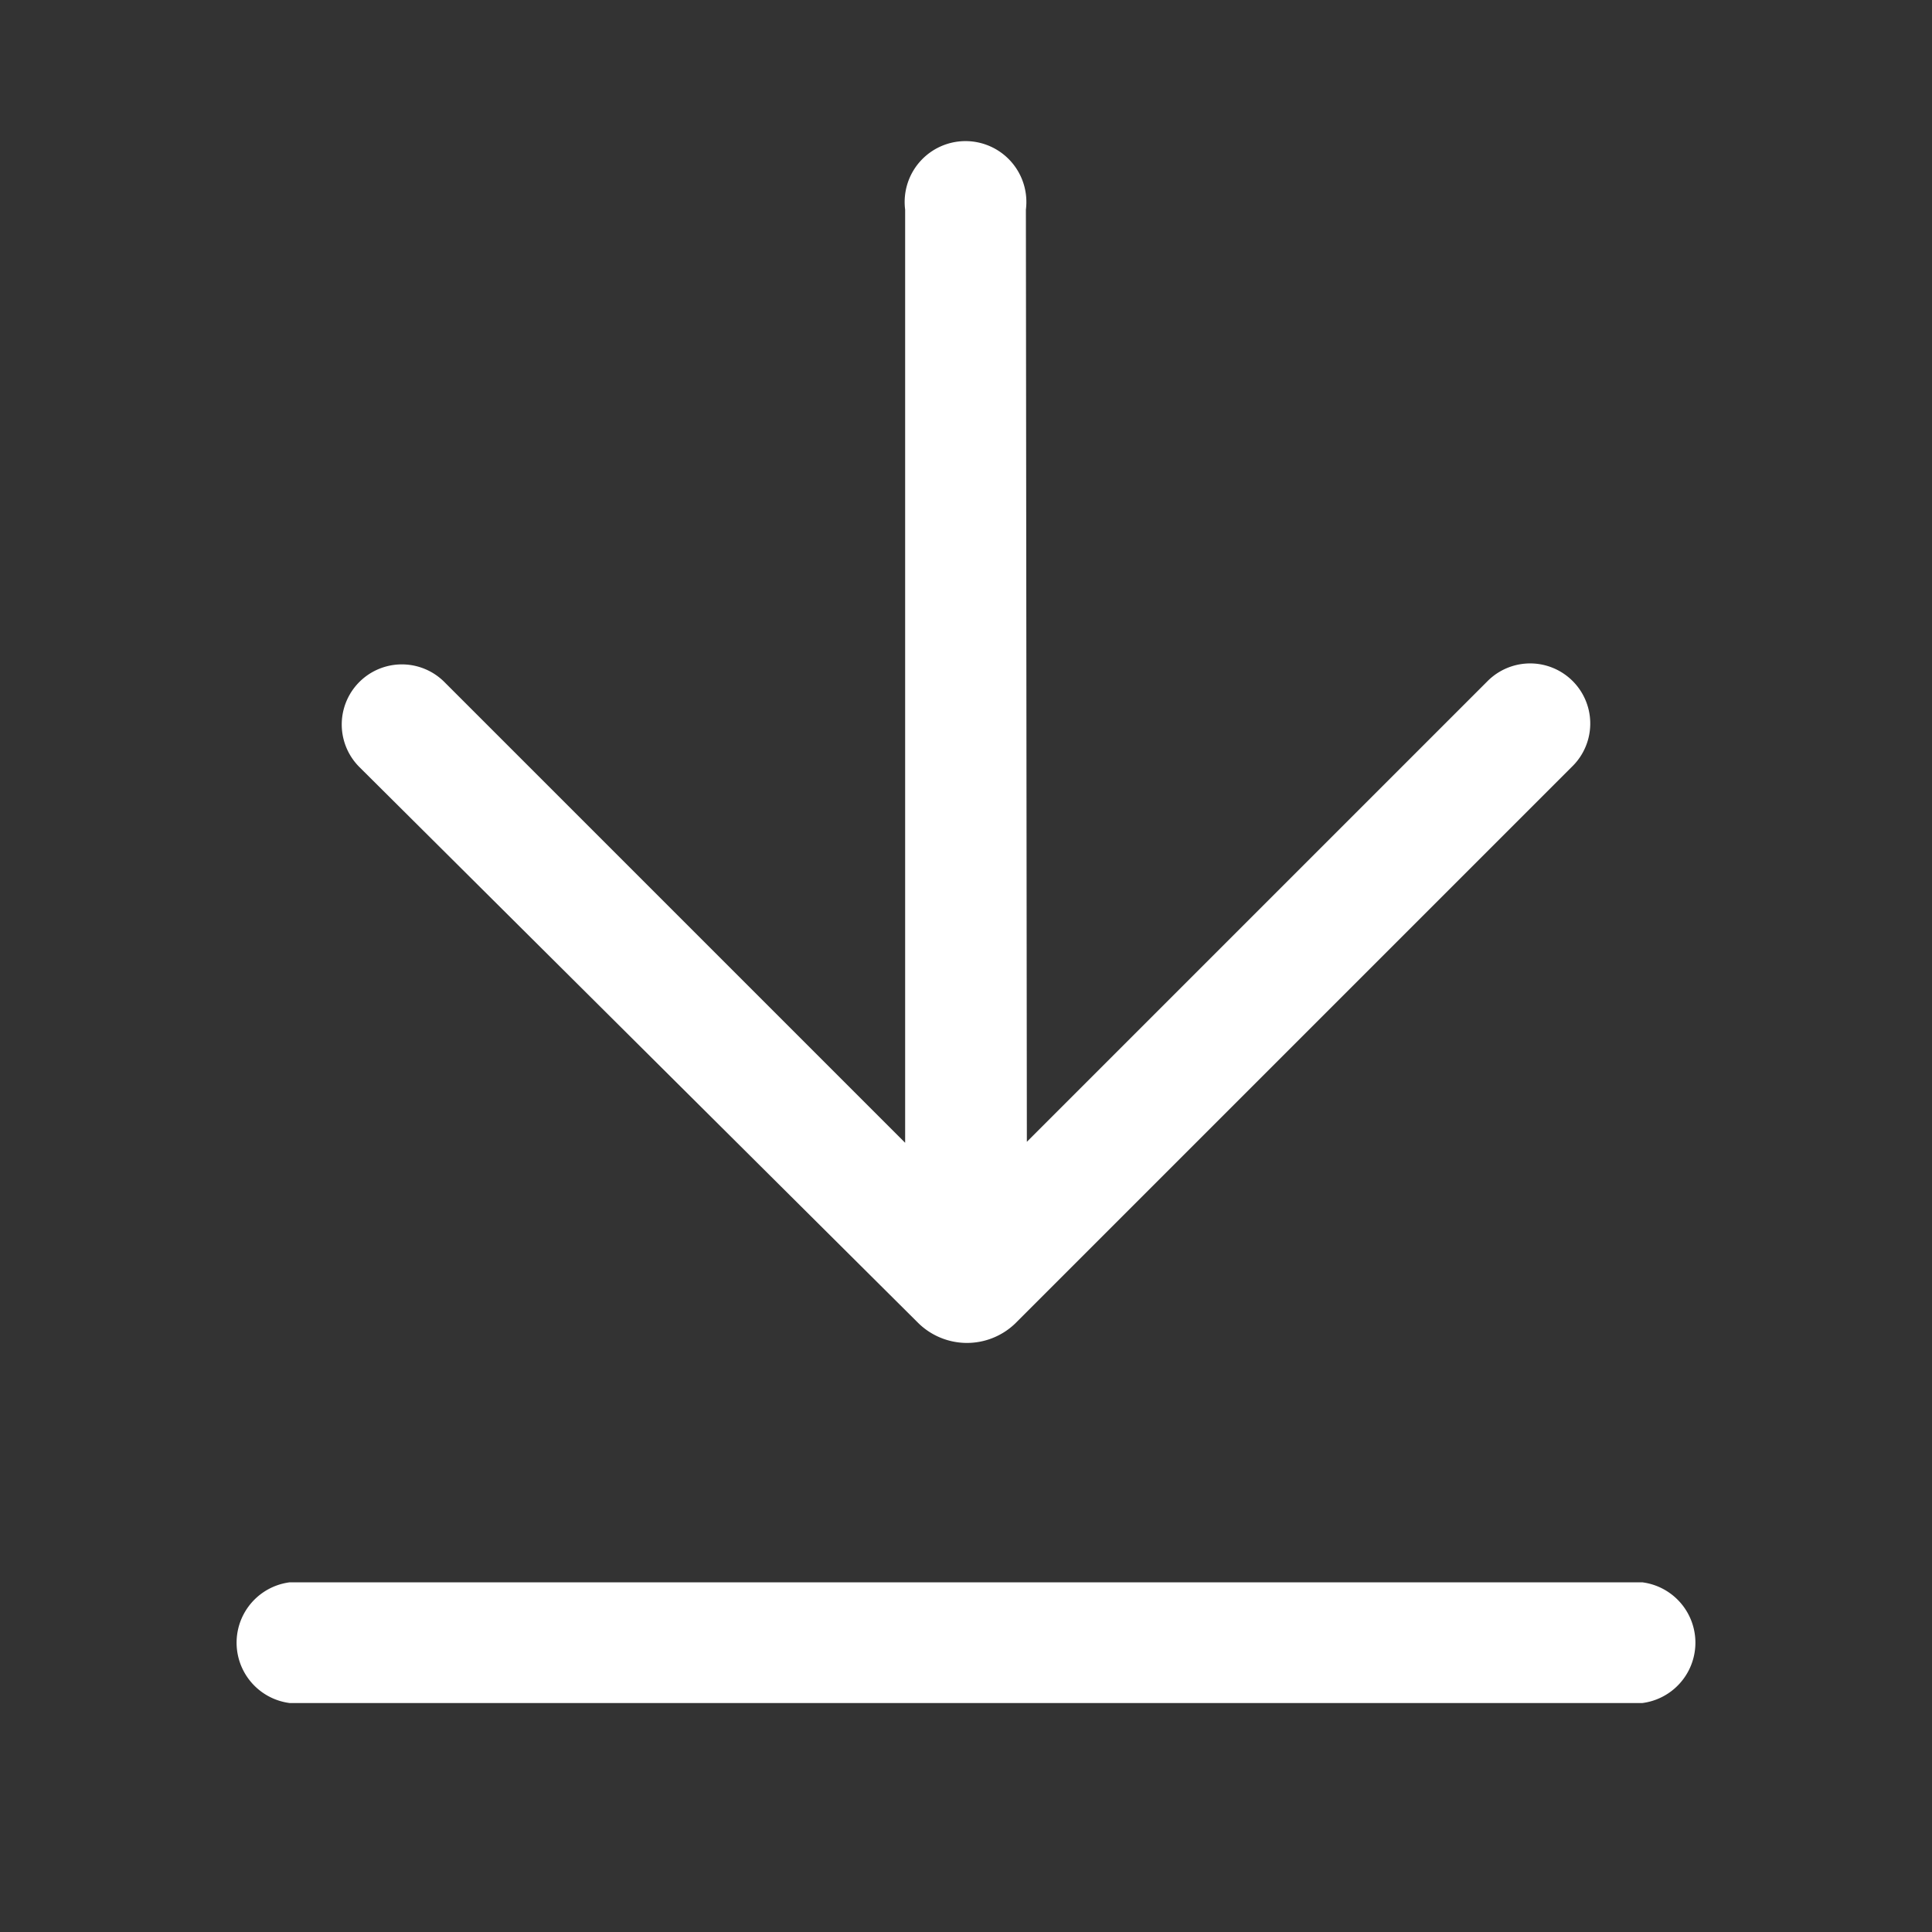 <?xml version="1.0" standalone="no"?><!DOCTYPE svg PUBLIC "-//W3C//DTD SVG 1.1//EN" "http://www.w3.org/Graphics/SVG/1.1/DTD/svg11.dtd"><svg t="1761212774001" class="icon" viewBox="0 0 1024 1024" version="1.1" xmlns="http://www.w3.org/2000/svg" p-id="2401" xmlns:xlink="http://www.w3.org/1999/xlink" width="200" height="200"><rect x="0" y="0" width="1024" height="1024" fill="#333333" stroke="none"/><path d="M544.256 605.184l244.224-244.224a31.744 31.744 0 0 1 45.056 45.056l-295.424 295.424a36.864 36.864 0 0 1-51.2 0L190.464 406.528a31.744 31.744 0 1 1 45.056-45.056l244.224 244.224V111.104a32.256 32.256 0 1 1 64 0zM153.6 902.656a32.256 32.256 0 0 1 0-64h716.8a32.256 32.256 0 0 1 0 64z" fill="#FFFFFF" p-id="2402"></path></svg>